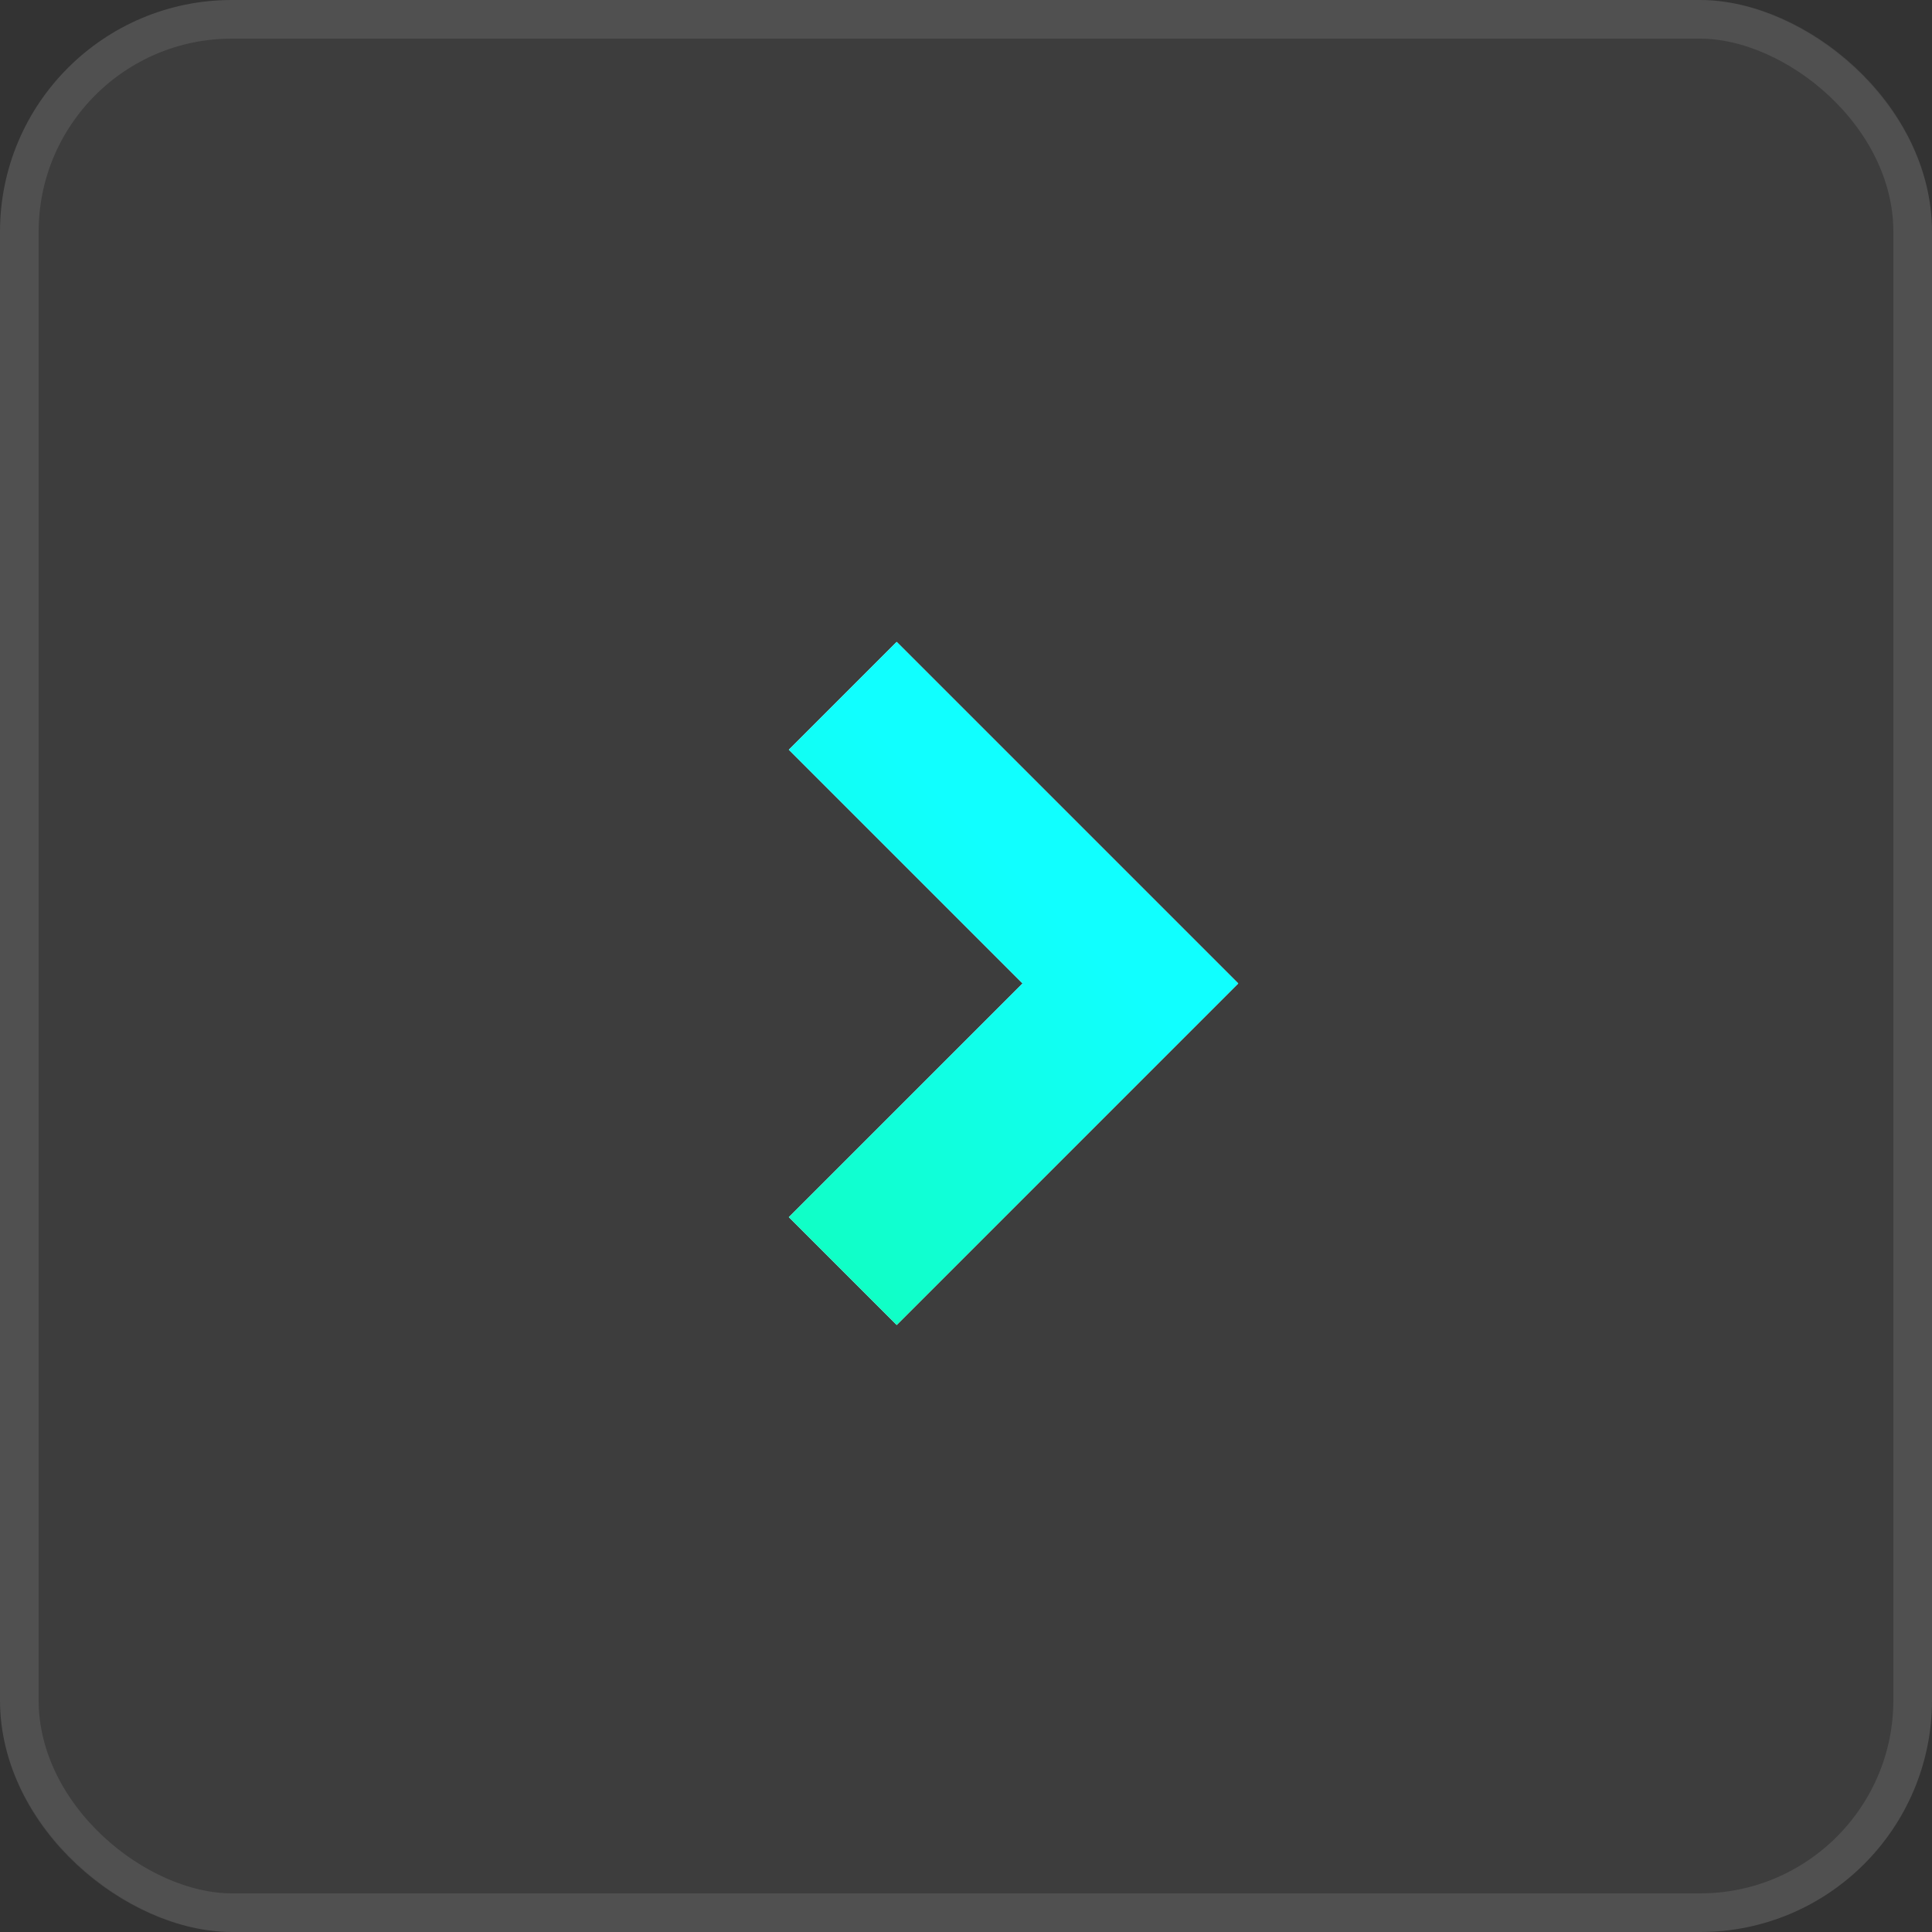 <svg width="38" height="38" viewBox="0 0 38 38" fill="none" xmlns="http://www.w3.org/2000/svg">
<rect x="0" y="0" width="38" height="38" fill="#333333" stroke="none"/>
<rect width="38" height="38" rx="4.56" transform="matrix(-4.37114e-08 -1 -1 4.37114e-08 38 38)" fill="white" fill-opacity="0.05"/>
<rect x="-0.38" y="-0.38" width="37.24" height="37.24" rx="4.18" transform="matrix(-4.37114e-08 -1 -1 4.37114e-08 37.24 37.24)" stroke="white" stroke-opacity="0.1" stroke-width="0.76"/>
<path d="M16.576 25L22.233 19.343L16.576 13.686" stroke="white" stroke-width="3"/>
<path d="M16.576 25L22.233 19.343L16.576 13.686" stroke="url(#paint0_linear_675_19133)" stroke-width="3"/>
<defs>
<linearGradient id="paint0_linear_675_19133" x1="13.748" y1="22.172" x2="19.405" y2="16.515" gradientUnits="userSpaceOnUse">
<stop stop-color="#10FFC6"/>
<stop offset="1" stop-color="#10FFFF"/>
</linearGradient>
</defs>
</svg>
